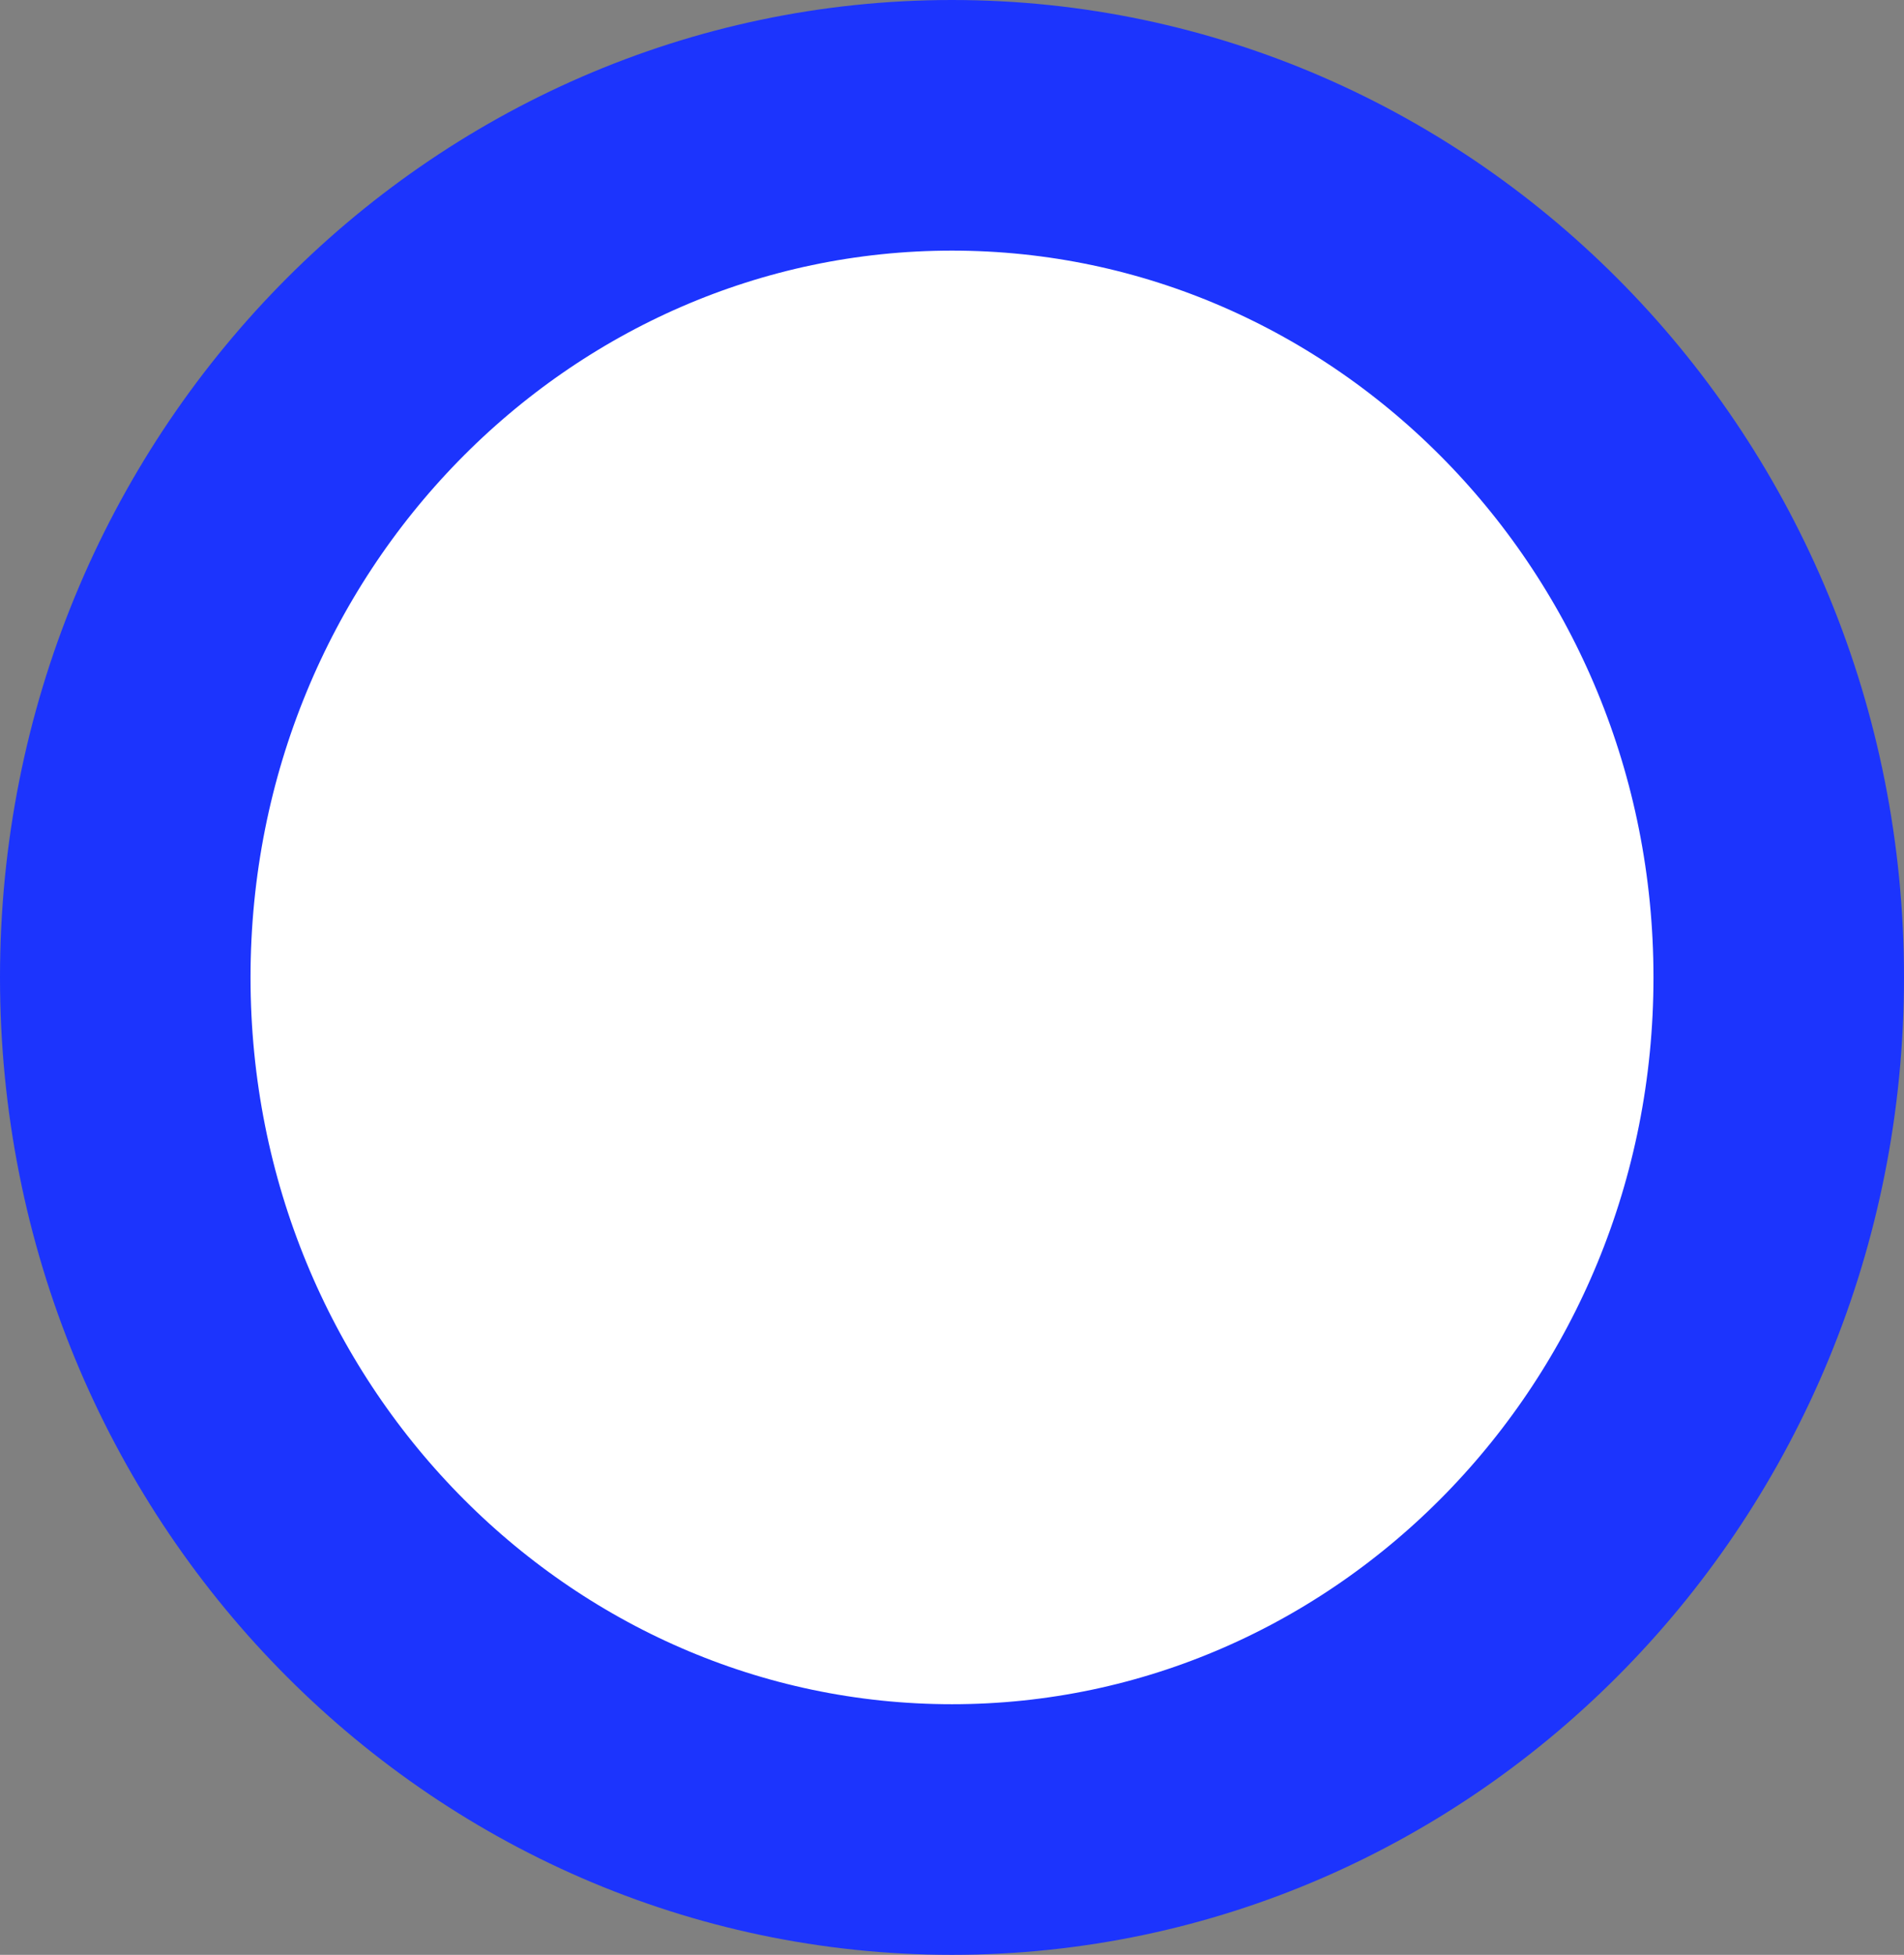 <svg width="38" height="39" viewBox="0 0 38 39" fill="none" xmlns="http://www.w3.org/2000/svg">
<rect x="0" y="0" width="38" height="39" fill="#808080" stroke="none"/>
<path d="M35.5 19.5C35.5 28.951 28.052 36.5 19 36.5C9.948 36.5 2.5 28.951 2.5 19.5C2.5 10.05 9.948 2.5 19 2.5C28.052 2.5 35.5 10.05 35.5 19.5Z" fill="white" stroke="#1C34FD" stroke-width="5"/>
</svg>
